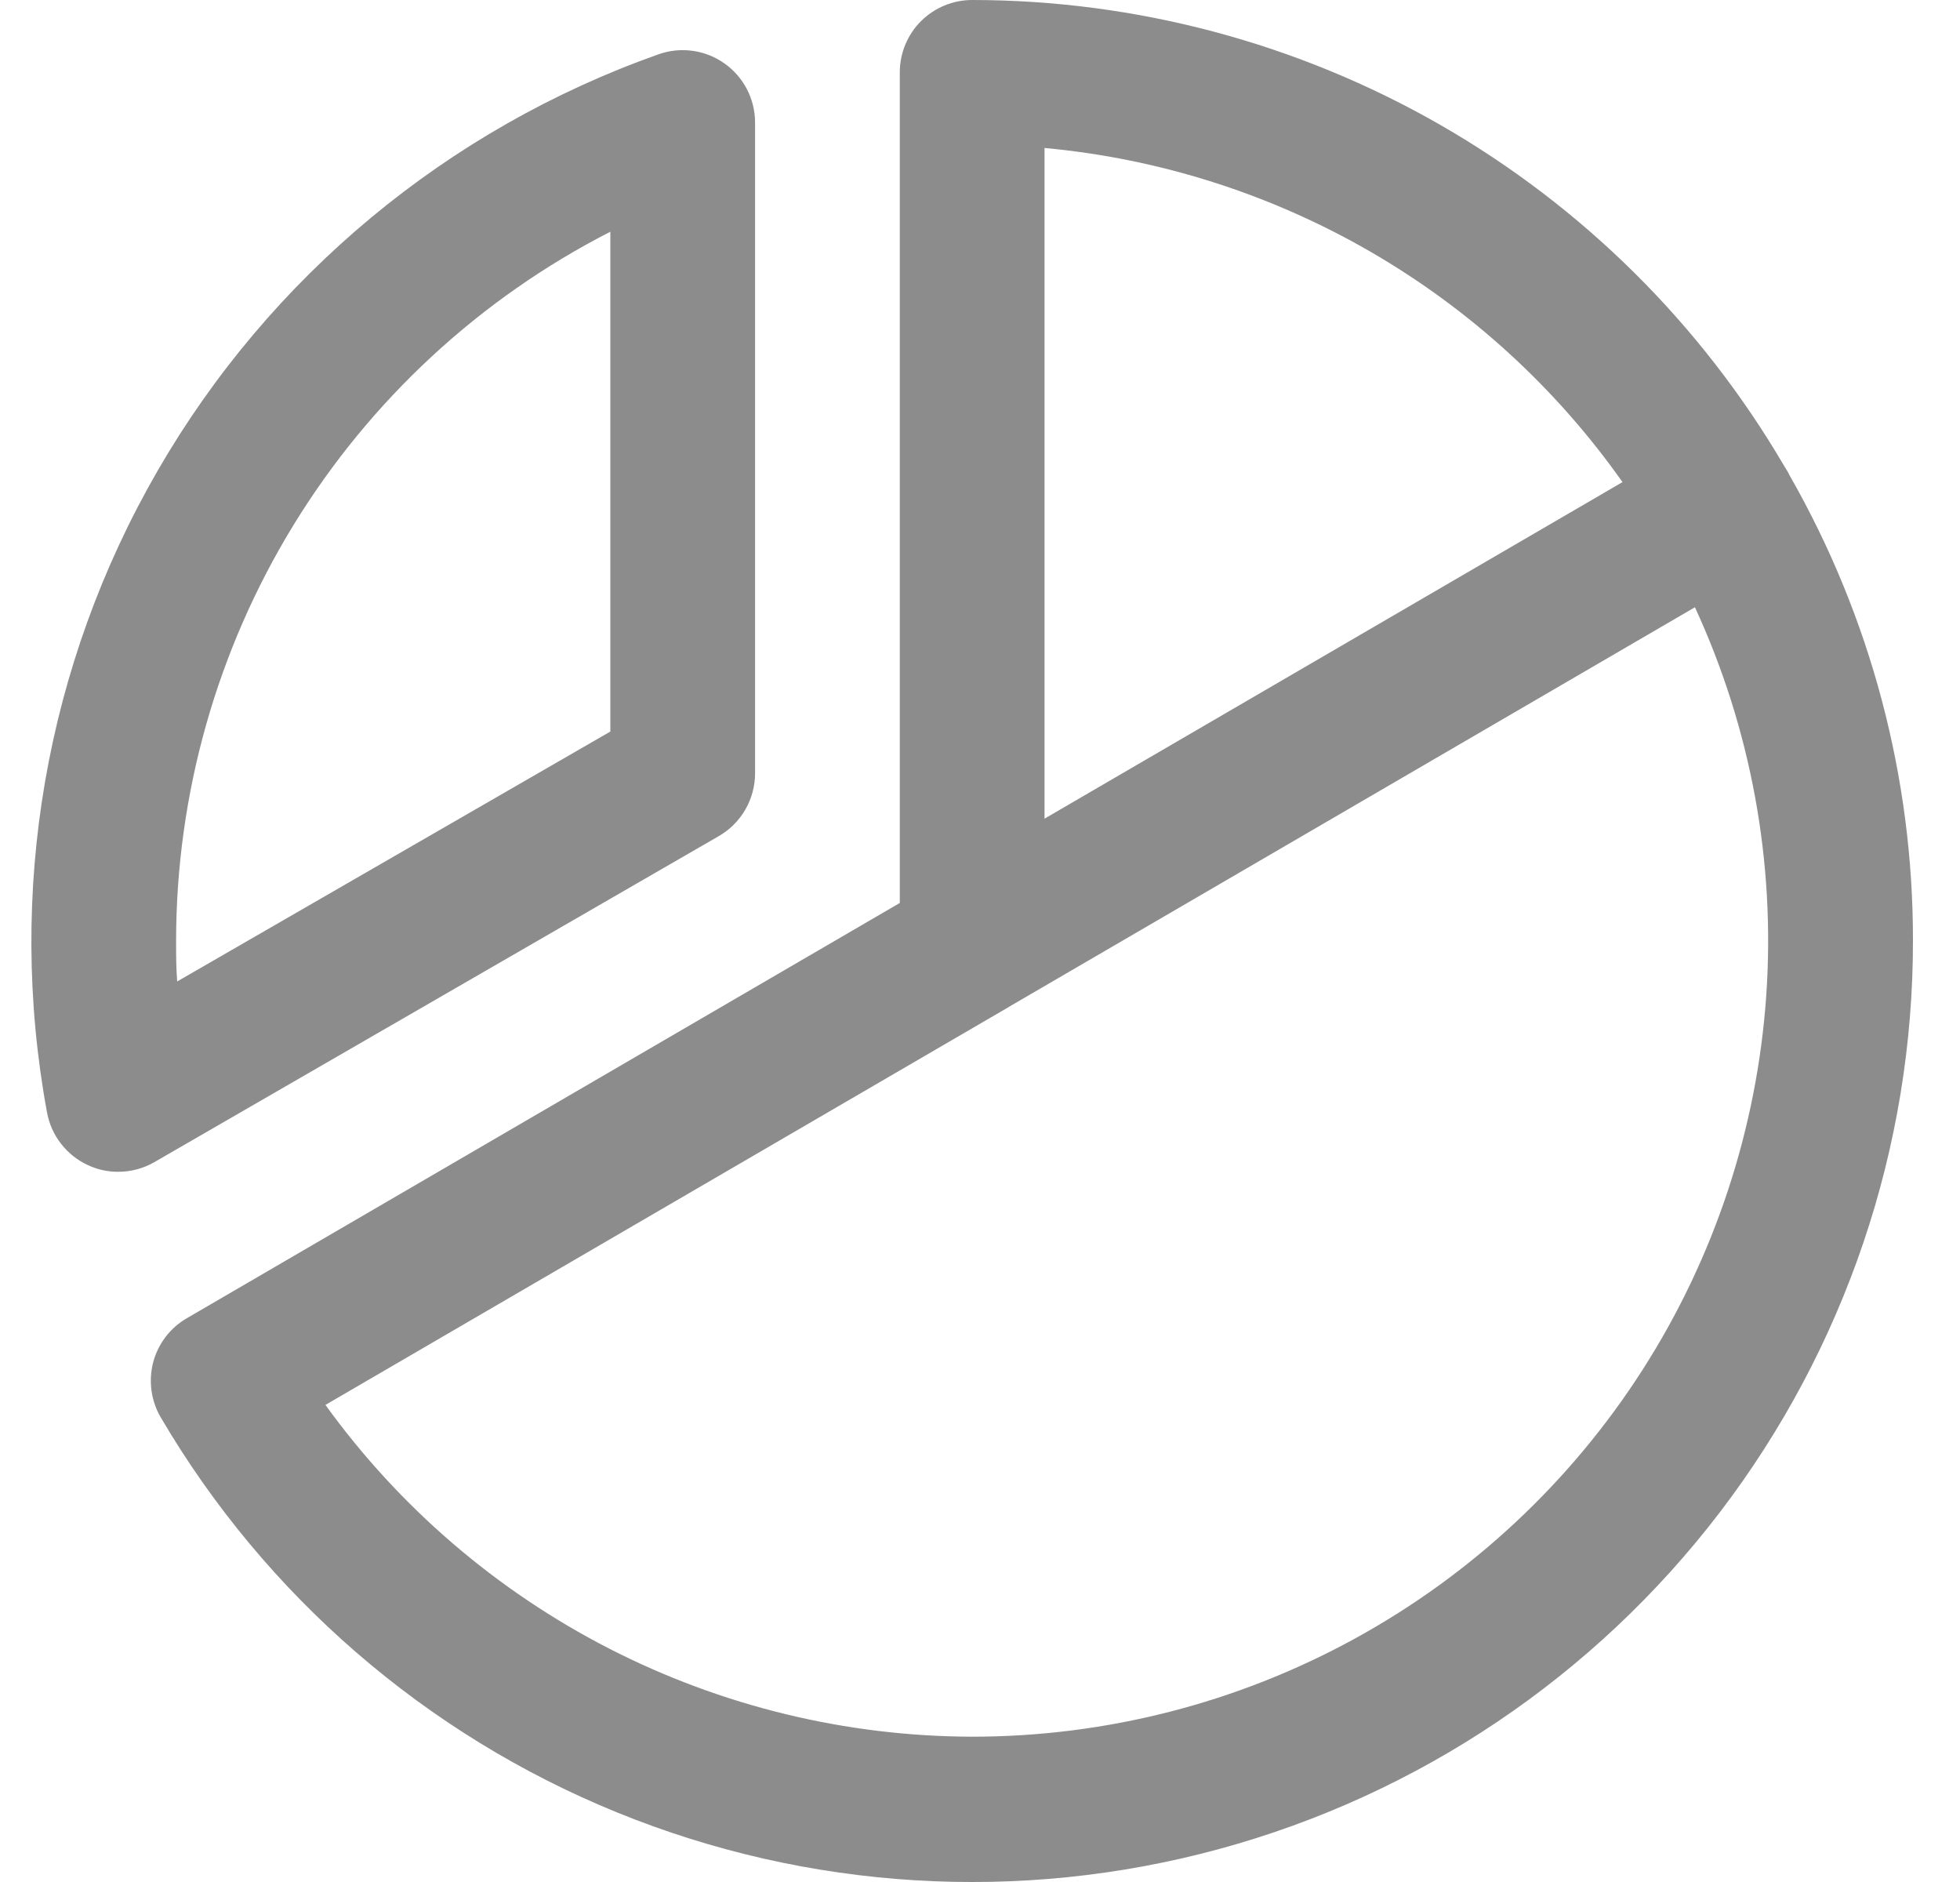 <svg width="25" height="24" viewBox="0 0 25 24" fill="none" xmlns="http://www.w3.org/2000/svg">
<path d="M9.169 10.662C9.31 10.581 9.426 10.464 9.507 10.324C9.588 10.183 9.631 10.024 9.631 9.862V1.557C9.63 1.41 9.594 1.265 9.526 1.135C9.458 1.005 9.359 0.892 9.239 0.808C9.119 0.723 8.98 0.668 8.834 0.648C8.688 0.628 8.54 0.643 8.401 0.692C5.707 1.645 3.441 3.528 2.011 6.002C0.581 8.476 0.081 11.378 0.6 14.188C0.627 14.333 0.688 14.47 0.779 14.586C0.87 14.703 0.987 14.796 1.121 14.858C1.242 14.915 1.374 14.944 1.508 14.943C1.67 14.943 1.829 14.901 1.969 14.82L9.169 10.662ZM7.785 2.955V9.329L2.26 12.516C2.246 12.342 2.246 12.167 2.246 11.996C2.248 10.126 2.766 8.292 3.743 6.697C4.72 5.102 6.119 3.807 7.785 2.955ZM22.824 6.058C22.814 6.037 22.803 6.015 22.79 5.995C22.778 5.974 22.767 5.957 22.755 5.938C21.697 4.132 20.184 2.633 18.368 1.591C16.552 0.55 14.494 0.001 12.4 0C12.155 0 11.921 0.097 11.747 0.27C11.574 0.443 11.477 0.678 11.477 0.923V11.515L2.384 16.81C2.278 16.871 2.186 16.952 2.112 17.049C2.038 17.146 1.984 17.257 1.953 17.375C1.923 17.493 1.916 17.616 1.933 17.737C1.95 17.857 1.99 17.974 2.052 18.078C3.387 20.35 5.431 22.119 7.871 23.113C10.311 24.107 13.01 24.271 15.552 23.579C18.095 22.887 20.338 21.378 21.937 19.285C23.536 17.191 24.402 14.63 24.4 11.996C24.403 9.913 23.859 7.866 22.824 6.058ZM13.323 1.887C14.787 2.022 16.204 2.473 17.477 3.208C18.75 3.944 19.848 4.947 20.695 6.148L13.323 10.44V1.887ZM12.4 22.147C10.789 22.143 9.201 21.757 7.767 21.022C6.334 20.286 5.094 19.222 4.151 17.916L12.851 12.851L12.877 12.835L21.619 7.744C22.333 9.291 22.646 10.992 22.529 12.691C22.412 14.39 21.87 16.033 20.952 17.467C20.033 18.902 18.769 20.082 17.274 20.9C15.78 21.718 14.104 22.147 12.4 22.147Z" fill="#8C8C8C"/>
</svg>
